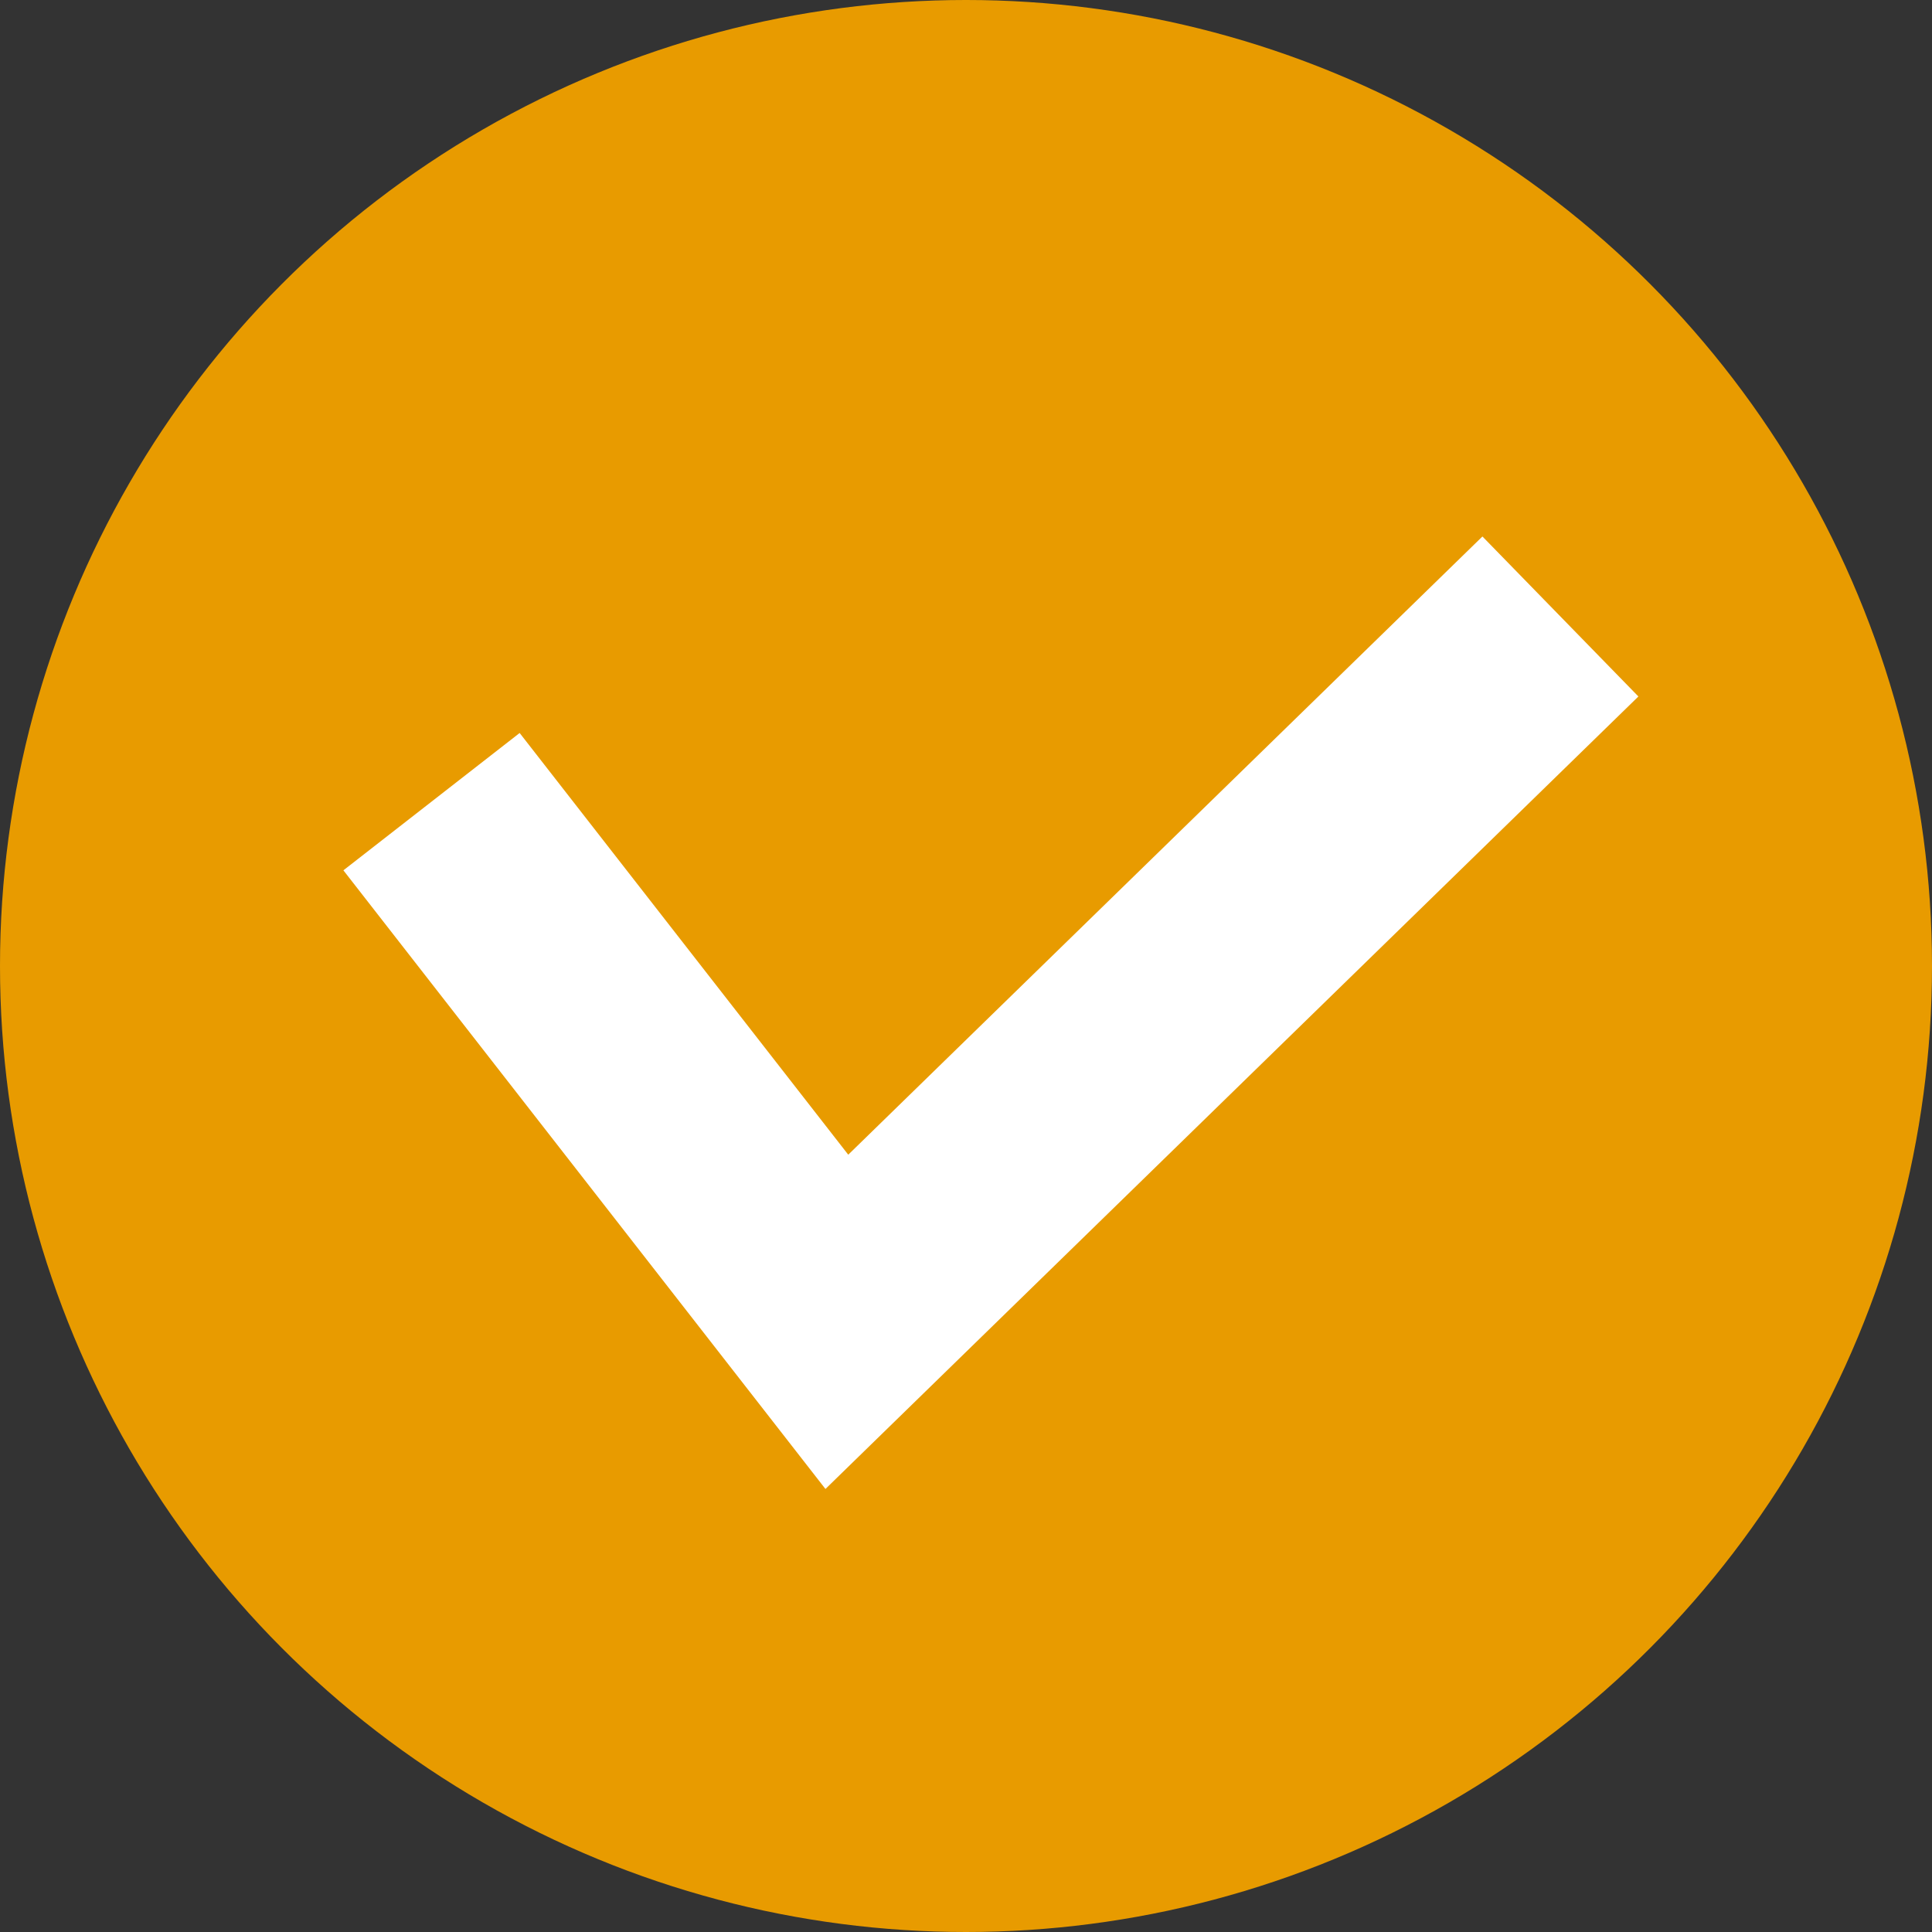 <svg xmlns="http://www.w3.org/2000/svg" viewBox="0 0 34.586 34.586">
  <rect x="0" y="0" width="34.586" height="34.586" fill="#333333" stroke="none"/>
  <defs>
    <style>
      .cls-1 {
        fill: #e89b00;
      }

      .cls-2 {
        fill: none;
        stroke: #fff;
        stroke-width: 4px;
      }
    </style>
  </defs>
  <g id="symbol" transform="translate(0)">
    <circle id="Ellipse_596" data-name="Ellipse 596" class="cls-1" cx="17.293" cy="17.293" r="17.293"/>
    <path id="Path_1728" data-name="Path 1728" class="cls-2" d="M1.32.981l7.256,9.312L21.529-2.334" transform="translate(6.405 13.37)"/>
  </g>
</svg>
